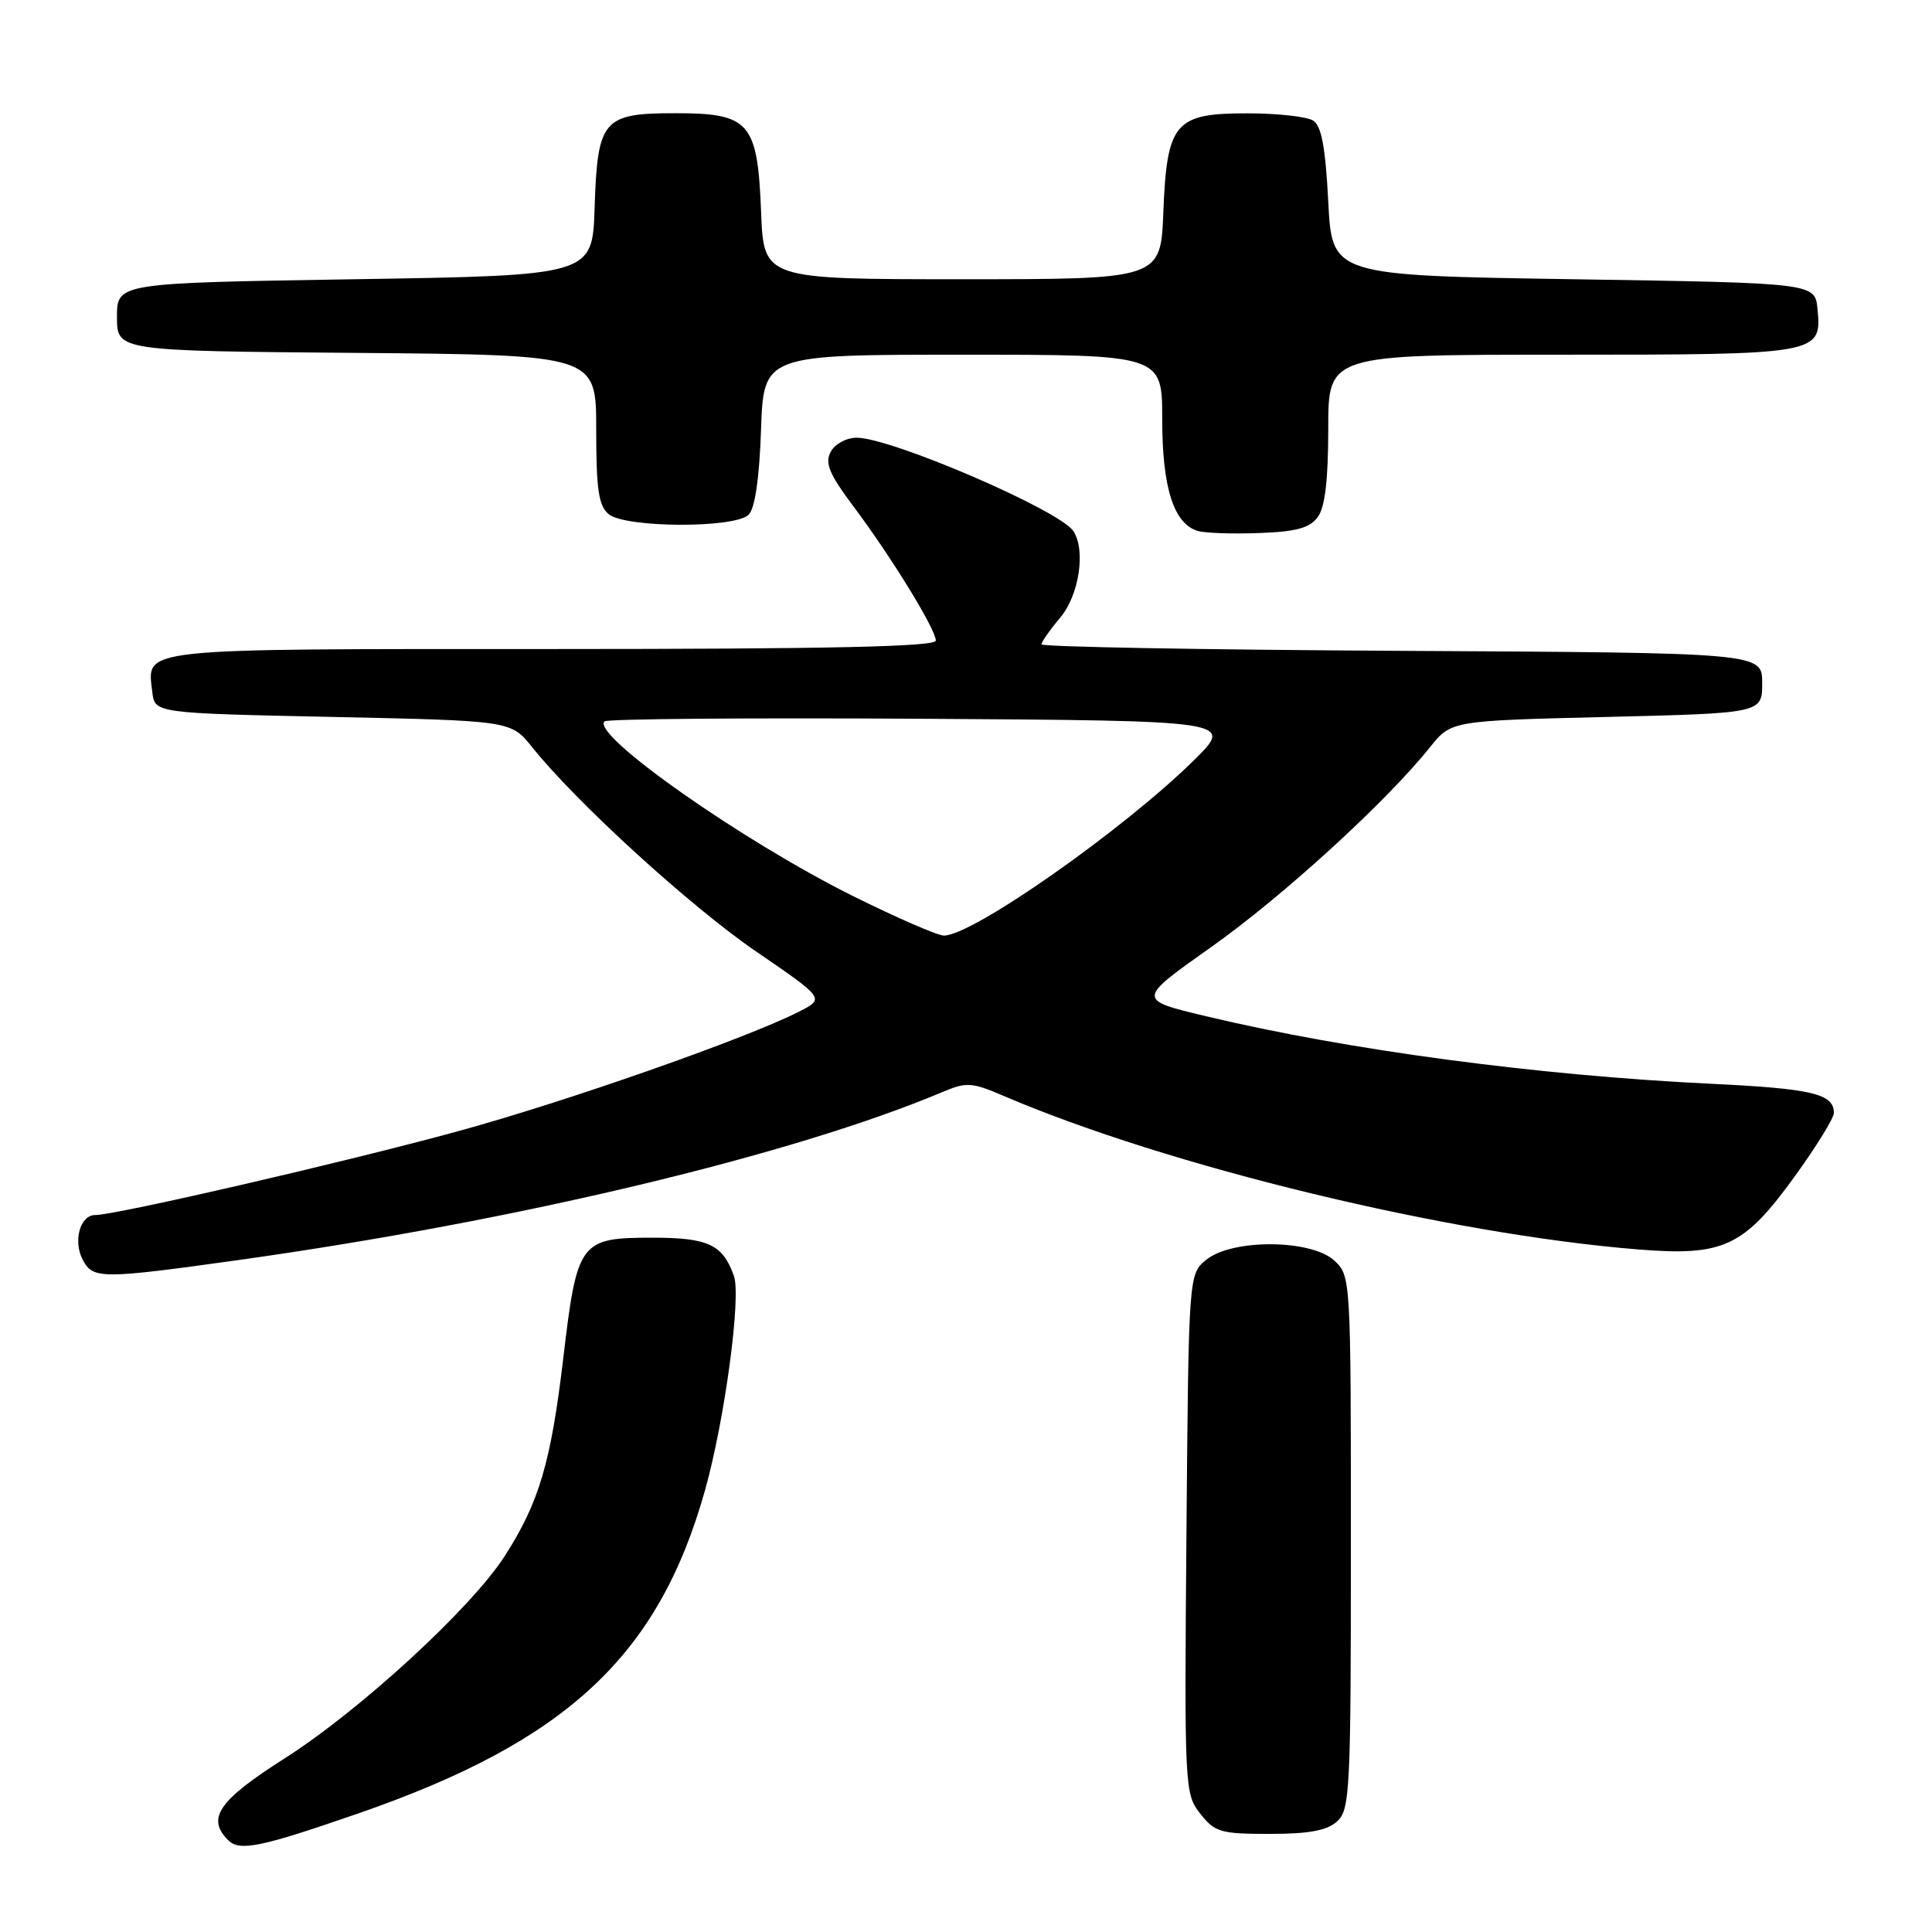 <?xml version="1.0" encoding="UTF-8" standalone="no"?>
<!DOCTYPE svg PUBLIC "-//W3C//DTD SVG 1.1//EN" "http://www.w3.org/Graphics/SVG/1.1/DTD/svg11.dtd" >
<svg xmlns="http://www.w3.org/2000/svg" xmlns:xlink="http://www.w3.org/1999/xlink" version="1.1" viewBox="0 0 256 256">
 <g >
 <path fill="currentColor"
d=" M 47.50 240.28 C 75.13 230.71 87.26 219.40 93.42 197.46 C 96.02 188.21 98.23 171.86 97.25 169.08 C 95.79 164.92 93.85 164.00 86.50 164.00 C 76.81 164.00 76.47 164.46 74.63 180.02 C 72.99 193.83 71.43 199.09 66.89 206.17 C 62.47 213.07 47.70 226.64 37.71 233.00 C 28.95 238.57 27.33 240.93 30.23 243.83 C 31.75 245.35 34.47 244.79 47.50 240.28 Z  M 177.17 241.35 C 178.88 239.80 179.00 237.32 179.00 204.38 C 179.00 169.35 178.98 169.06 176.81 167.04 C 173.77 164.21 163.30 164.13 159.86 166.91 C 157.50 168.82 157.50 168.82 157.21 203.23 C 156.93 236.94 156.97 237.69 159.04 240.32 C 160.97 242.78 161.73 243.00 168.24 243.00 C 173.45 243.00 175.83 242.56 177.17 241.35 Z  M 31.76 166.94 C 68.49 161.79 105.07 153.05 124.93 144.68 C 128.05 143.36 128.79 143.41 132.93 145.19 C 154.81 154.57 191.89 163.54 217.09 165.56 C 228.40 166.47 231.06 165.22 237.87 155.80 C 240.69 151.89 243.00 148.15 243.00 147.47 C 243.00 144.94 240.13 144.25 226.80 143.61 C 203.73 142.50 178.74 139.17 159.87 134.67 C 150.62 132.47 150.62 132.47 160.49 125.49 C 170.01 118.75 183.68 106.26 189.49 99.00 C 192.29 95.50 192.29 95.50 212.89 95.00 C 233.50 94.50 233.50 94.50 233.50 90.50 C 233.50 86.50 233.50 86.50 185.75 86.24 C 159.49 86.10 138.00 85.71 138.00 85.38 C 138.00 85.06 139.13 83.45 140.50 81.82 C 142.99 78.86 143.89 72.90 142.23 70.38 C 140.43 67.62 118.11 58.00 113.51 58.00 C 112.15 58.00 110.63 58.83 110.07 59.87 C 109.27 61.37 109.87 62.80 113.10 67.12 C 118.14 73.84 124.00 83.40 124.00 84.88 C 124.00 85.69 109.99 86.00 73.12 86.00 C 17.61 86.00 19.50 85.80 20.18 91.69 C 20.50 94.50 20.50 94.50 44.11 95.00 C 67.71 95.50 67.71 95.50 70.51 99.00 C 76.35 106.31 91.45 120.09 100.19 126.08 C 109.29 132.31 109.29 132.31 105.89 134.04 C 98.93 137.59 75.01 145.98 60.63 149.91 C 45.68 154.00 15.35 161.00 12.61 161.00 C 10.60 161.00 9.65 164.47 10.98 166.96 C 12.34 169.50 13.43 169.50 31.76 166.94 Z  M 174.62 68.50 C 175.57 67.20 176.00 63.57 176.00 56.81 C 176.00 47.00 176.00 47.00 206.81 47.00 C 241.10 47.00 241.40 46.95 240.83 40.96 C 240.50 37.50 240.50 37.50 208.50 37.00 C 176.50 36.50 176.50 36.50 176.00 26.71 C 175.63 19.51 175.10 16.67 174.00 15.98 C 173.18 15.46 169.31 15.02 165.40 15.02 C 155.67 14.99 154.62 16.21 154.15 28.10 C 153.80 37.00 153.80 37.00 127.50 37.00 C 101.20 37.00 101.20 37.00 100.85 28.10 C 100.38 16.19 99.35 15.00 89.50 15.00 C 79.88 15.00 79.17 15.83 78.79 27.53 C 78.50 36.50 78.50 36.50 47.00 37.00 C 15.50 37.50 15.50 37.50 15.50 42.00 C 15.50 46.50 15.50 46.50 47.25 46.76 C 79.00 47.03 79.00 47.03 79.00 56.89 C 79.00 64.85 79.32 67.02 80.65 68.13 C 82.86 69.96 97.38 70.02 99.20 68.20 C 100.04 67.36 100.62 63.37 100.84 56.95 C 101.19 47.00 101.19 47.00 127.59 47.00 C 154.00 47.00 154.00 47.00 154.00 55.55 C 154.00 64.64 155.53 69.43 158.74 70.36 C 159.71 70.64 163.37 70.76 166.87 70.63 C 171.78 70.45 173.56 69.96 174.62 68.50 Z  M 113.00 118.72 C 98.30 111.40 78.35 97.38 80.09 95.59 C 80.42 95.25 99.32 95.10 122.09 95.24 C 163.50 95.50 163.50 95.50 158.22 100.72 C 148.84 109.97 128.78 124.04 125.05 123.97 C 124.20 123.95 118.78 121.59 113.00 118.72 Z "/>
</g>
</svg>
